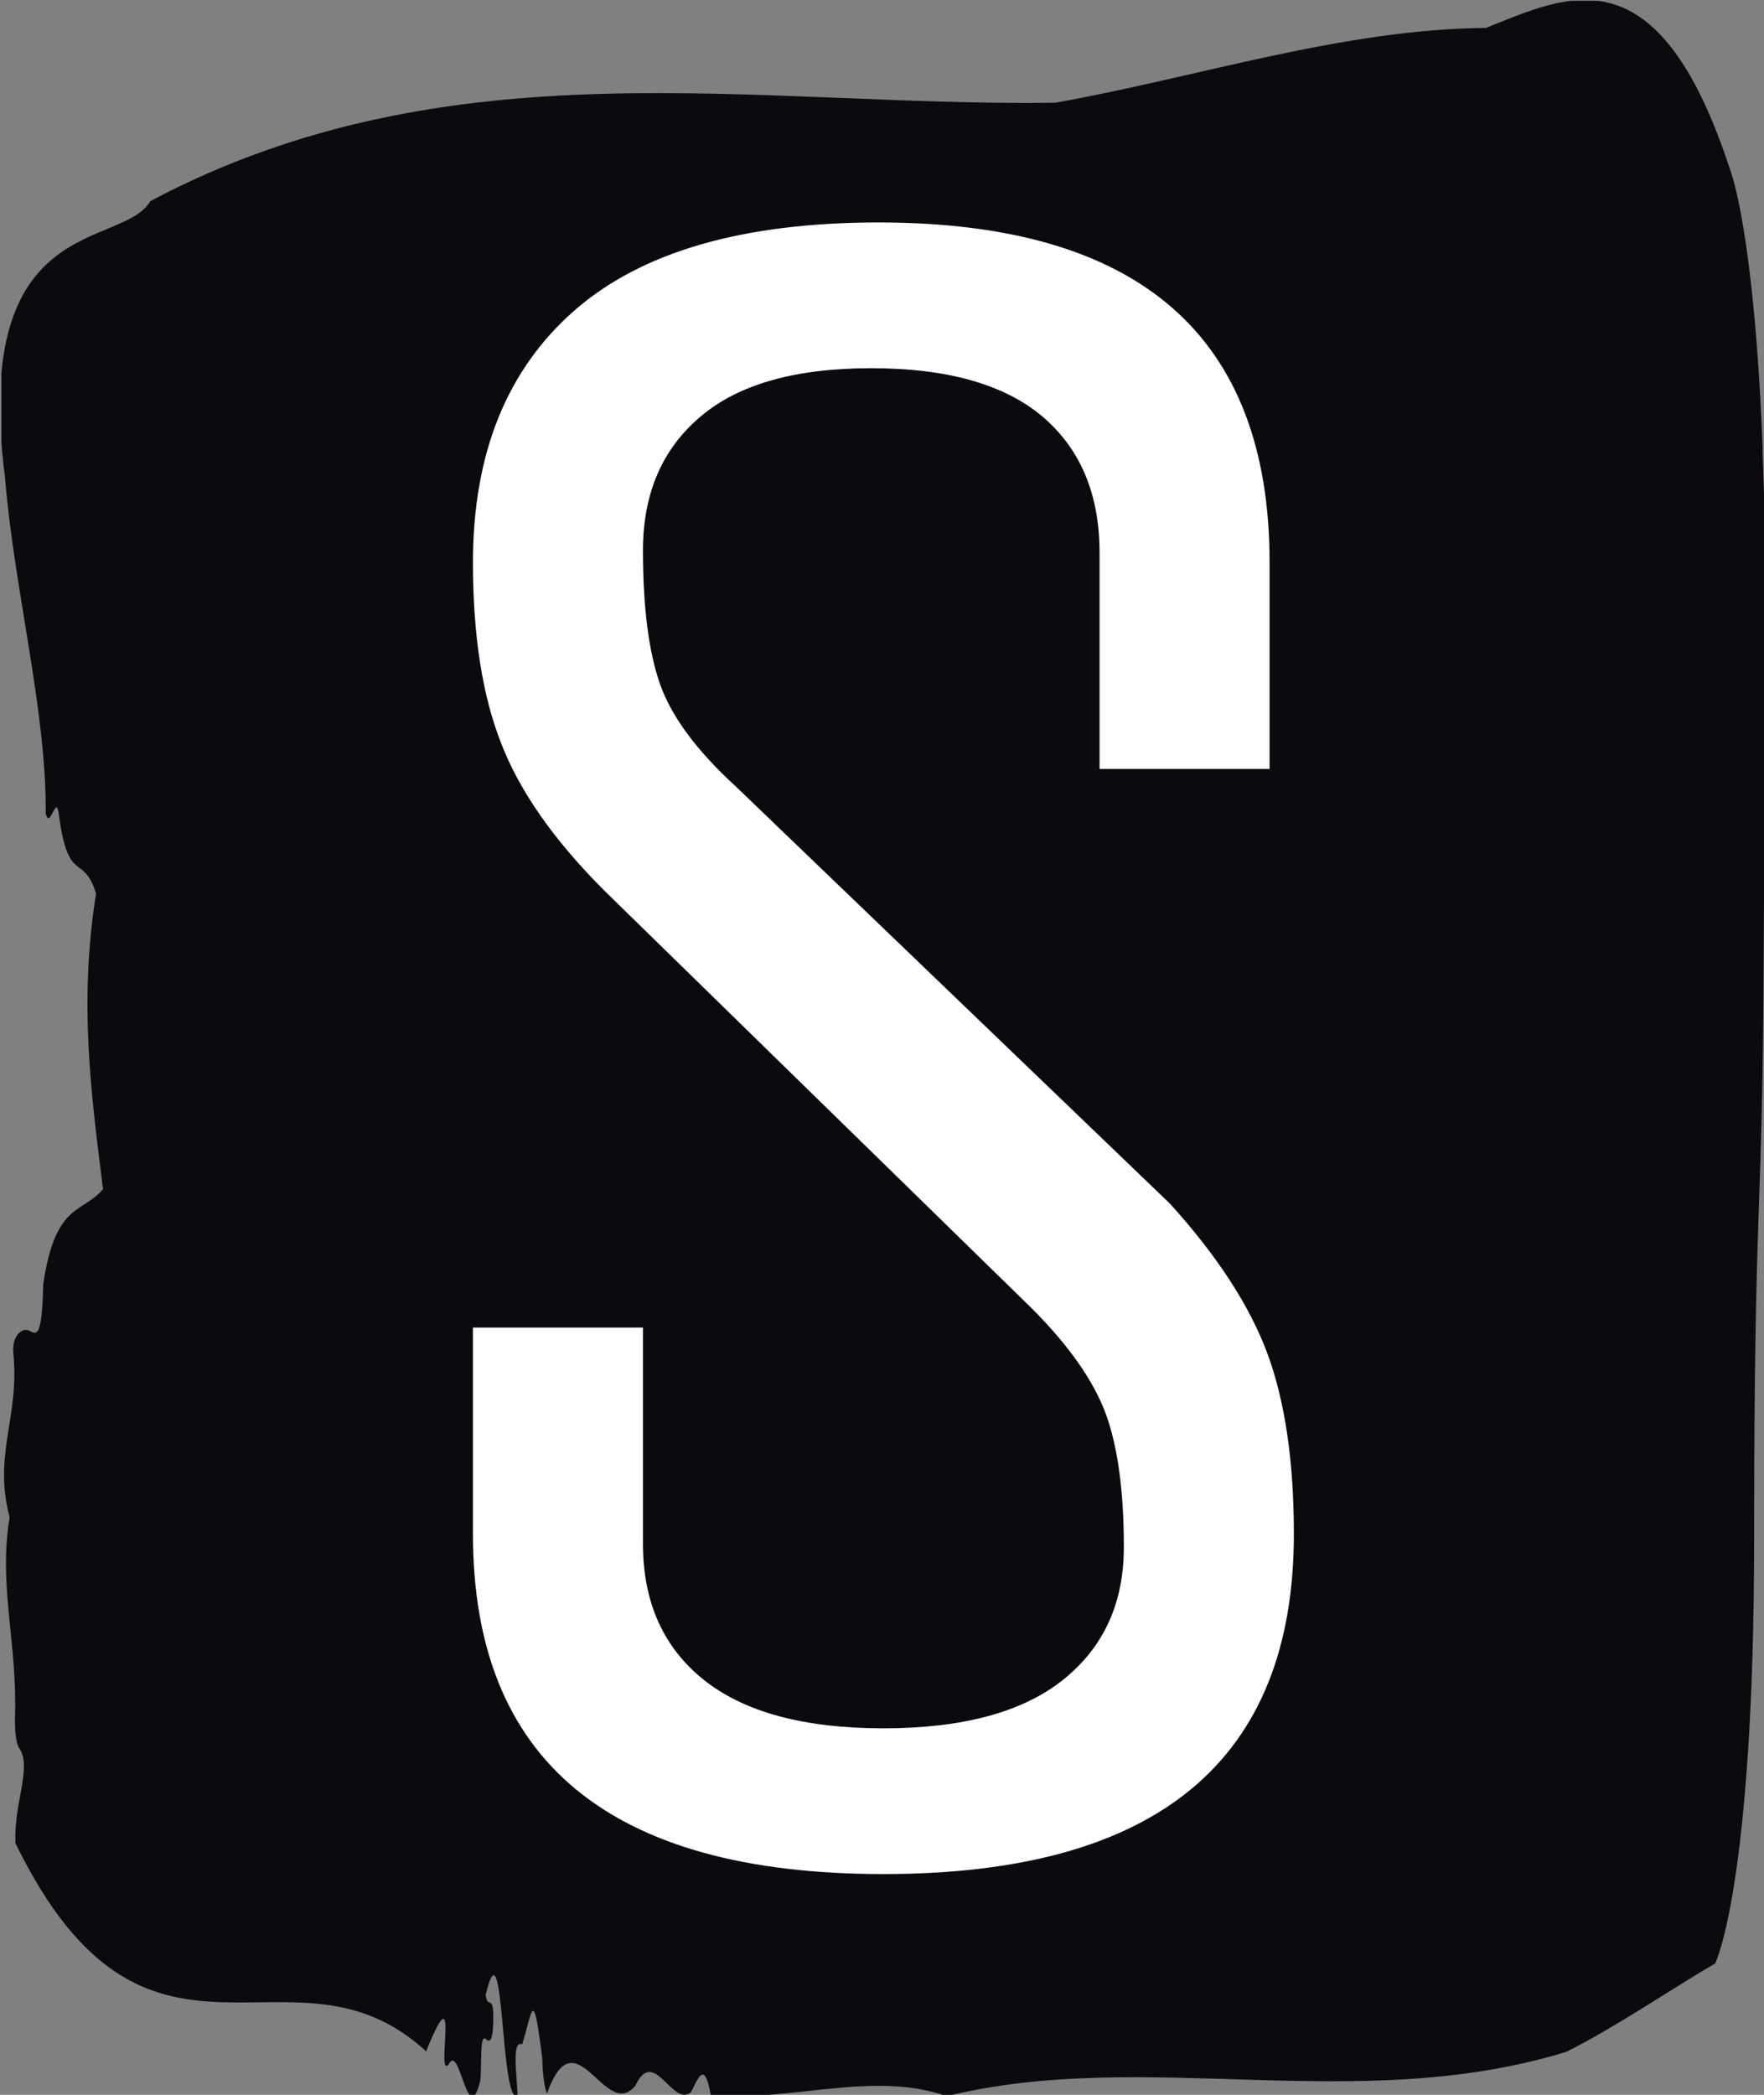 <svg xmlns="http://www.w3.org/2000/svg" version="1.1" xmlns:xlink="http://www.w3.org/1999/xlink" xmlns:svgjs="http://svgjs.dev/svgjs" width="2000" height="2375" viewBox="0 0 2000 2375"><rect x="0" y="0" width="2000" height="2375" fill="#808080" stroke="none"/><g transform="matrix(1,0,0,1,1.602,0.963)"><svg viewBox="0 0 208 247" data-background-color="#ffffff" preserveAspectRatio="xMidYMid meet" height="2375" width="2000" xmlns="http://www.w3.org/2000/svg" xmlns:xlink="http://www.w3.org/1999/xlink"><g id="tight-bounds" transform="matrix(1,0,0,1,-0.167,-0.1)"><svg viewBox="0 0 208.333 247.2" height="247.2" width="208.333"><g><svg viewBox="0 0 208.333 247.2" height="247.2" width="208.333"><g><svg viewBox="0 0 208.333 247.2" height="247.2" width="208.333"><g id="textblocktransform"><svg viewBox="0 0 208.333 247.2" height="247.2" width="208.333" id="textblock"><g><svg viewBox="0 0 208.333 247.2" height="247.2" width="208.333"><path d="M207.845 53.02C206.866 27.36 204.075 20.227 204.075 20.227 195.505-6.202 184.81-0.506 175.201 3.292 158.238 3.446 141.343 9.091 124.419 12.119 88.895 12.581 53.068 4.986 17.721 23.717 14.4 29.464-3.445 24.846 0.591 56.304 1.648 69.39 5.507 83.913 5.39 95.922 5.919 98.026 6.653 93.202 6.967 96.23 8.064 104.39 9.856 100.541 11.325 105.365 9.278 118.246 10.747 128.971 12.148 140.21 9.68 143.135 6.516 141.749 5.096 151.449 4.949 158.479 4.156 157.145 3.284 156.837 2.647 156.632 1.364 157.402 1.58 159.608 2.314 167.152-0.839 171.514 1.139 178.904-0.222 186.91 2.079 193.838 1.766 202.511 1.727 204.255 1.942 205.744 2.285 206.154 3.803 208.361 1.59 212.672 1.825 217.342 17.397 249.262 34.292 227.195 50.247 241.872 54.39 231.608 51.276 245.516 52.931 243.36 54.224 240.846 55.164 251.263 56.623 245.362 56.848 243.668 56.506 239.665 57.309 240.435 57.73 240.846 58.102 240.743 58.161 238.382 58.249 234.841 57.475 237.048 57.27 235.201 59.493 225.861 58.944 248.081 61.031 247.158 60.933 244.438 60.325 240.538 61.569 241.051 62.803 237.151 62.842 233.918 63.939 242.693 63.979 244.592 64.174 245.926 64.488 246.85 67.916 237.305 71.324 250.237 74.919 245.926 77.122 241.205 79.238 248.492 81.471 246.696 82.255 245.259 83.048 242.693 83.802 247.004 93.038 247.928 102.881 244.079 111.637 247.158 135.035 241.41 160.04 249.518 184.712 241.923 190.529 238.998 196.572 234.841 202.243 231.506 202.243 231.506 206.837 222.371 206.837 181.316S207.816 145.393 207.963 112.703C208.11 80.013 208.795 78.679 207.816 53.02Z" opacity="1" fill="#0c0a0f" data-fill-palette-color="tertiary"></path><g transform="matrix(1,0,0,1,55.768,26.231)"><svg width="96.797" viewBox="4 -33.25 16.9 34" height="194.739" data-palette-color="#ffffff"><path d="M20.9-6.25L20.9-6.25Q20.9 0.75 12.45 0.75 4 0.75 4-6.25L4-6.25 4-10.5 7.5-10.5 7.5-6.05Q7.5-4.25 8.75-3.25 10-2.25 12.45-2.25 14.9-2.25 16.15-3.25 17.4-4.25 17.4-5.98 17.4-7.7 17.03-8.72 16.65-9.75 15.5-10.9L15.5-10.9 6.7-19.5Q5.15-21.05 4.58-22.53 4-24 4-26.25L4-26.25Q4-29.6 6.08-31.43 8.15-33.25 12.35-33.25L12.35-33.25Q20.4-33.25 20.4-26.25L20.4-26.25 20.4-22 16.9-22 16.9-26.45Q16.9-28.25 15.73-29.25 14.55-30.25 12.2-30.25 9.85-30.25 8.68-29.25 7.5-28.25 7.5-26.5 7.5-24.75 7.85-23.75 8.2-22.75 9.4-21.65L9.4-21.65 18.35-13.05Q19.8-11.45 20.35-9.98 20.9-8.5 20.9-6.25Z" opacity="1" transform="matrix(1,0,0,1,0,0)" fill="#ffffff" class="wordmark-text-0" data-fill-palette-color="quaternary" id="text-0"></path></svg></g></svg></g></svg></g></svg></g><g></g></svg></g><defs></defs></svg><rect width="208.333" height="247.2" fill="none" stroke="none" visibility="hidden"></rect></g></svg></g></svg>